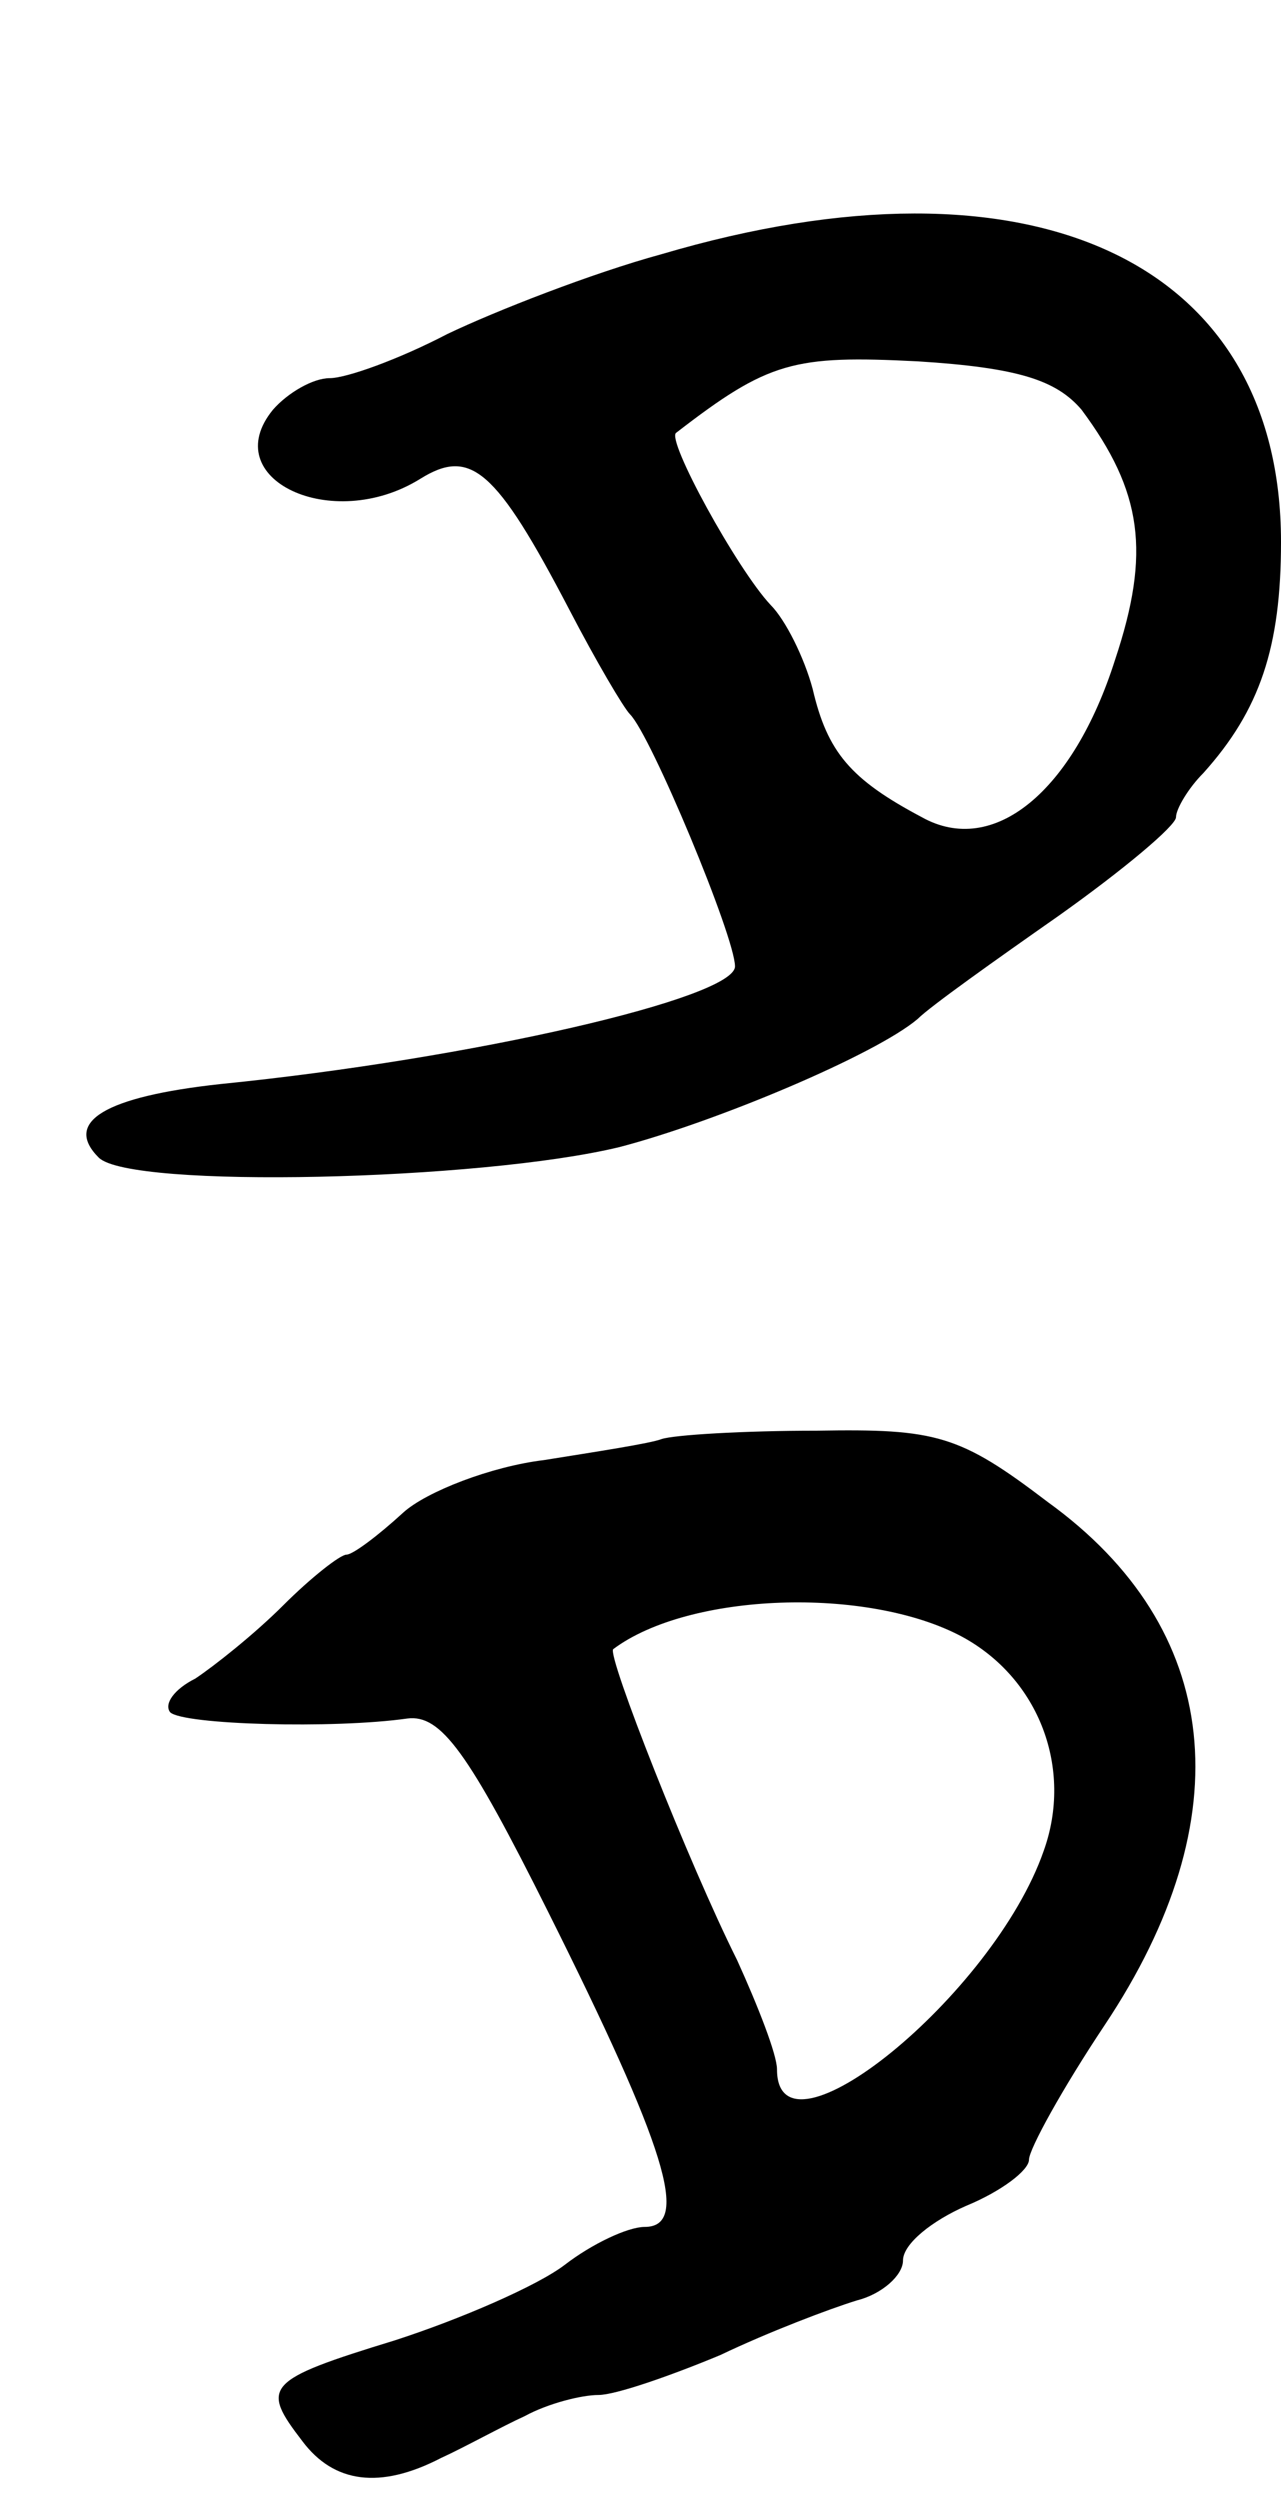 <svg version="1.0" xmlns="http://www.w3.org/2000/svg"
 width="61pt" height="119pt" viewBox="0 0 61 119"
 preserveAspectRatio="xMidYMid meet">
<g transform="translate(0,119) scale(0.1,-0.1)"
fill="#000000" stroke="none">
<path d="M315 1069 c-33 -9 -79 -27 -102 -38 -23 -12 -48 -21 -56 -21 -8 0
-20 -7 -27 -15 -27 -33 28 -59 70 -33 24 15 36 5 71 -62 13 -25 26 -47 29 -50
10 -10 50 -106 50 -120 0 -15 -125 -44 -245 -56 -55 -6 -75 -18 -58 -35 15
-15 182 -11 248 5 46 12 122 44 142 61 6 6 37 28 67 49 31 22 56 43 56 47 0 4
6 14 13 21 27 30 37 60 37 110 0 134 -119 189 -295 137z m200 -74 c29 -39 33
-68 16 -119 -20 -63 -58 -94 -92 -75 -34 18 -45 31 -52 61 -4 15 -13 33 -20
40 -16 17 -50 79 -45 82 44 34 56 37 115 34 48 -3 66 -9 78 -23z"/>
<path d="M315 505 c-5 -2 -31 -6 -56 -10 -25 -3 -56 -15 -67 -25 -12 -11 -24
-20 -27 -20 -3 0 -17 -11 -30 -24 -14 -14 -33 -29 -42 -35 -10 -5 -15 -12 -12
-16 6 -6 78 -8 113 -3 16 2 29 -16 67 -92 56 -112 68 -150 46 -150 -8 0 -25
-8 -38 -18 -13 -10 -50 -26 -81 -36 -62 -19 -64 -22 -44 -48 15 -20 37 -23 66
-8 11 5 29 15 40 20 11 6 27 10 35 10 8 0 34 9 58 19 23 11 52 22 65 26 12 3
22 12 22 19 0 8 14 19 30 26 17 7 30 17 30 22 0 5 16 34 36 64 66 99 56 189
-27 249 -42 32 -53 35 -110 34 -35 0 -68 -2 -74 -4z m143 -94 c37 -20 53 -63
39 -102 -24 -69 -127 -152 -127 -104 0 7 -9 30 -19 52 -23 46 -62 145 -59 148
36 27 121 30 166 6z"/>
</g>
</svg>
